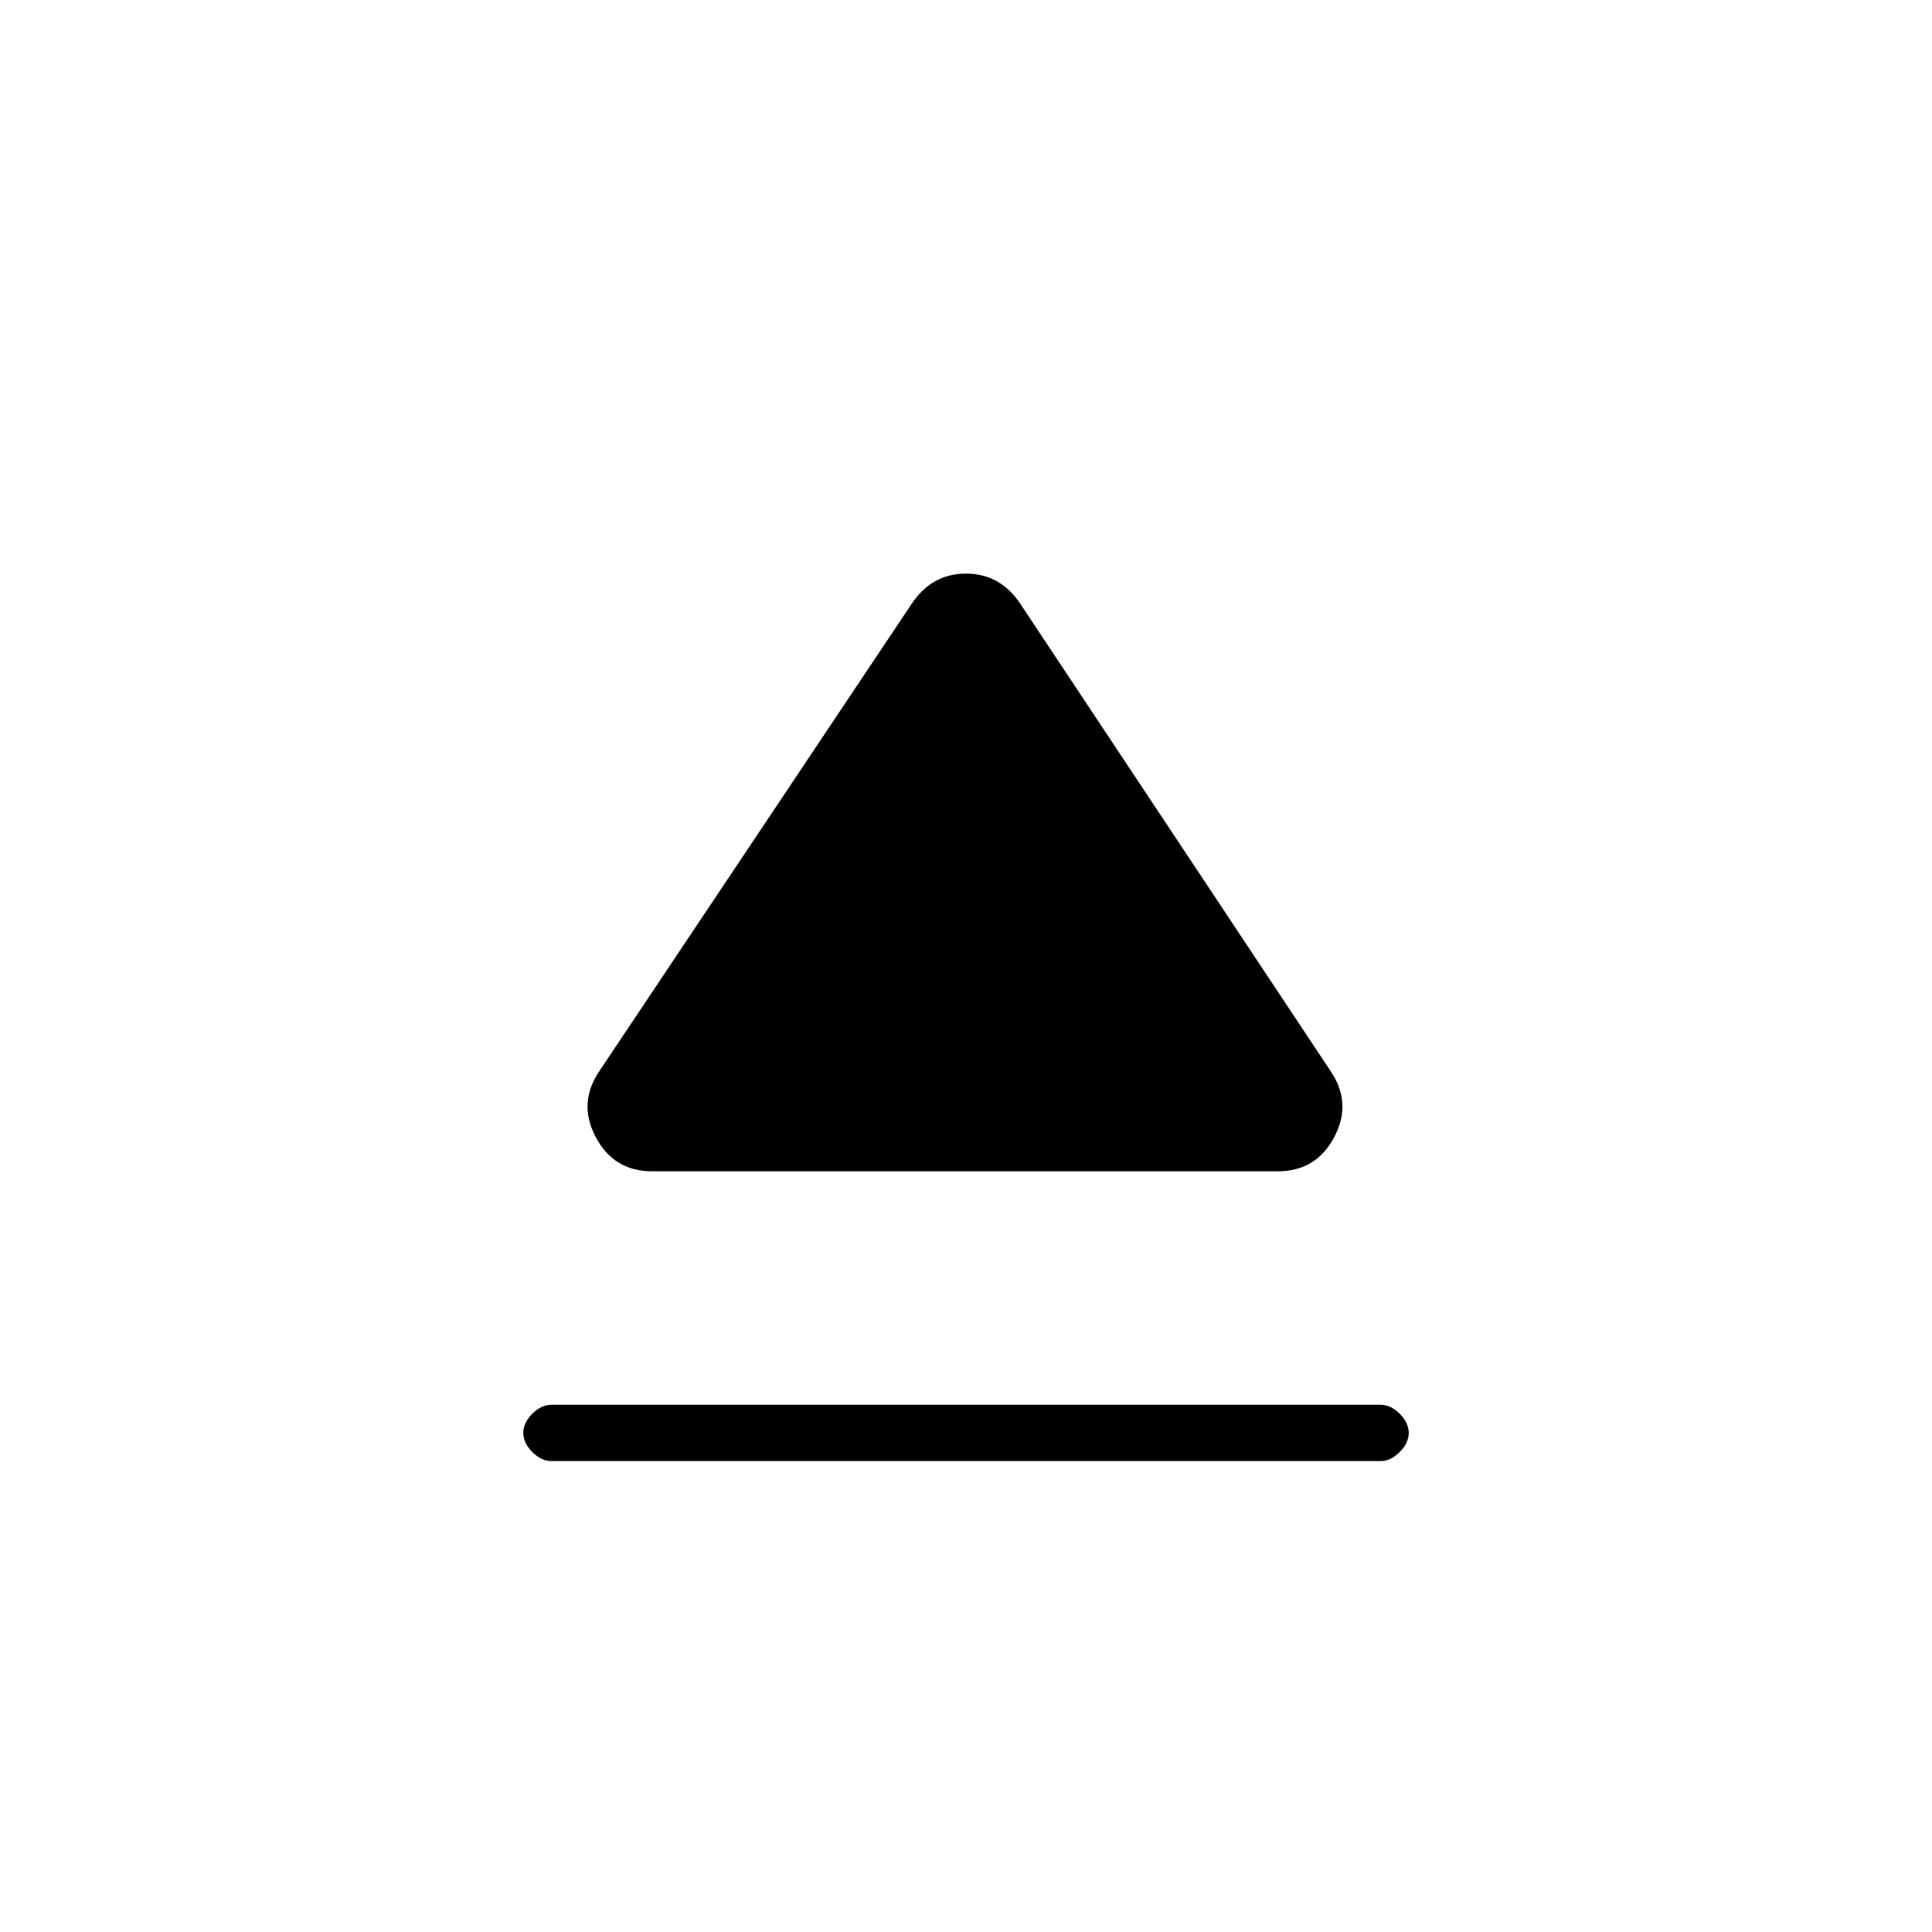 <svg xmlns="http://www.w3.org/2000/svg" height="20" width="20"><path d="M5.708 15.125q-.104 0-.198-.094-.093-.093-.093-.198 0-.104.093-.198.094-.093.198-.093h8.584q.104 0 .198.093.093.094.093.198 0 .105-.093.198-.094.094-.198.094Zm1.042-3q-.396 0-.583-.354-.188-.354.041-.688l3.23-4.833q.208-.312.562-.312.354 0 .562.312l3.209 4.833q.229.334.041.688-.187.354-.583.354Z"/></svg>